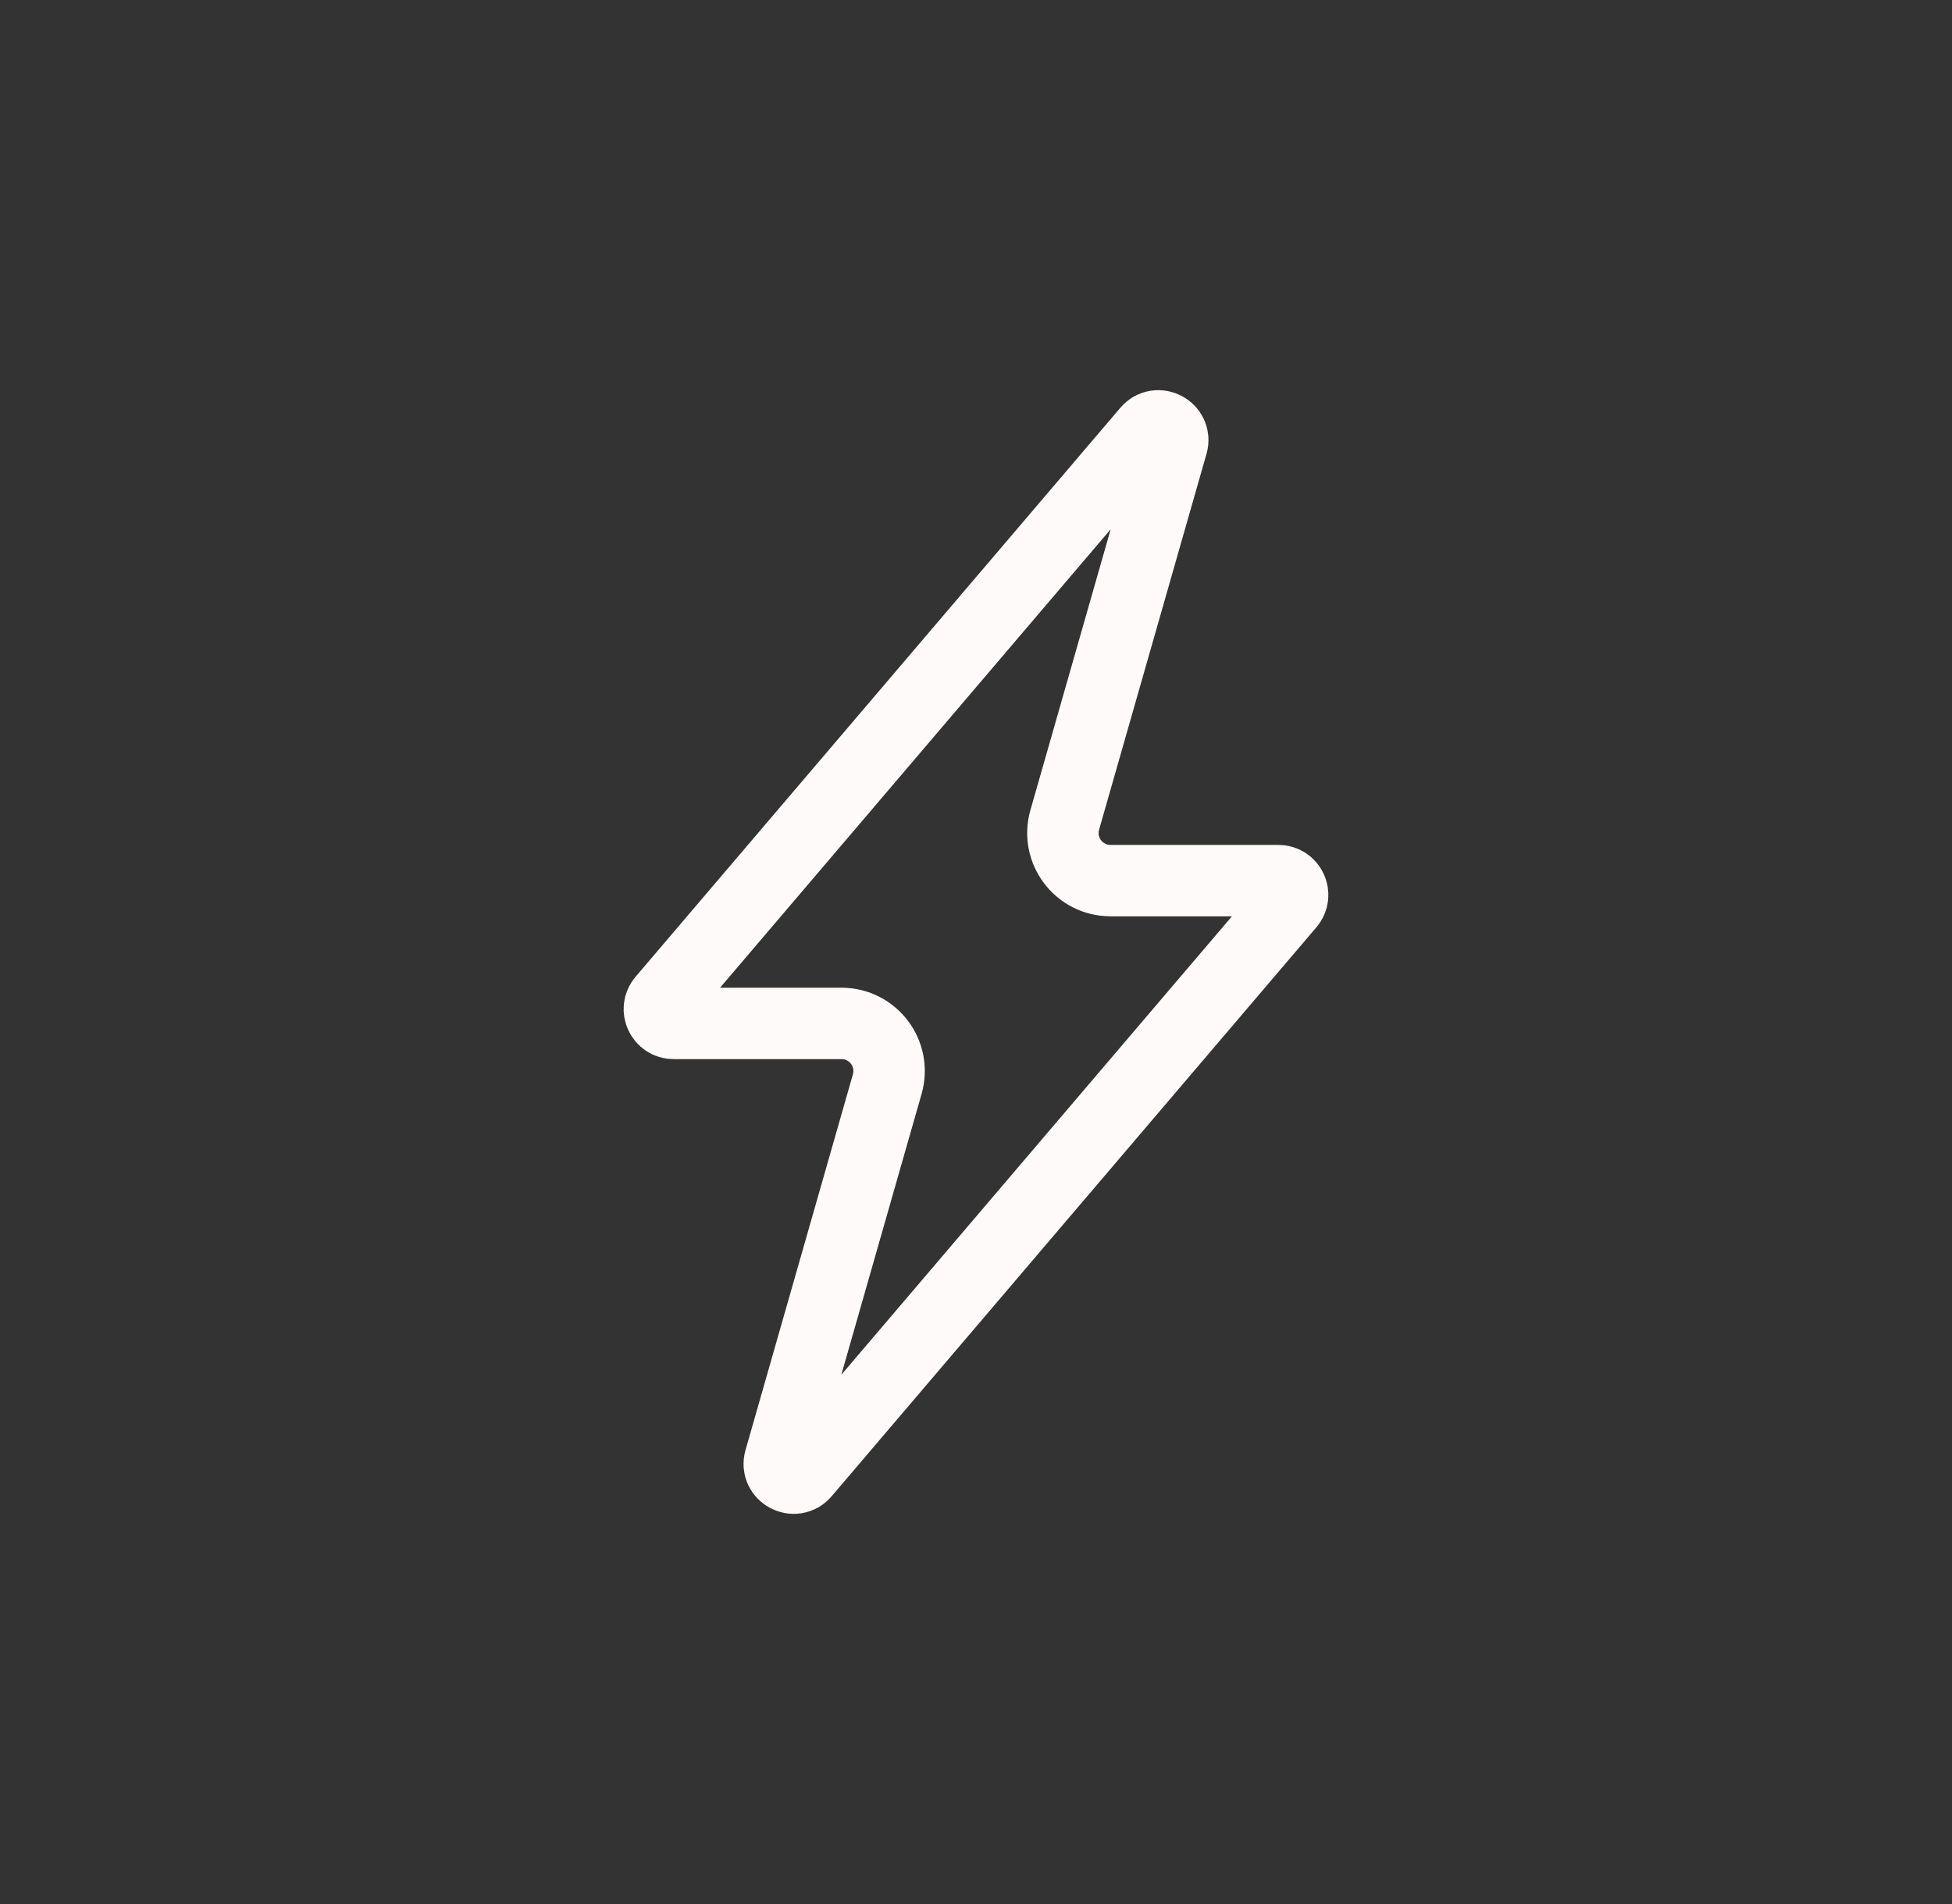 <svg width="41" height="40" viewBox="0 0 41 40" fill="none" xmlns="http://www.w3.org/2000/svg">
<rect x="0" y="0" width="41" height="40" fill="#333333" stroke="none"/>
<path d="M14.15 21.5C13.894 21.5 13.755 21.2 13.921 21.006L24.103 9.053C24.312 8.807 24.709 9.02 24.62 9.33L22.364 17.225C22.182 17.864 22.661 18.5 23.326 18.5H26.85C27.106 18.5 27.245 18.8 27.079 18.994L16.897 30.947C16.688 31.193 16.291 30.98 16.38 30.67L18.636 22.775C18.818 22.136 18.339 21.5 17.674 21.5H14.15Z" stroke="#FFFAFA" stroke-width="1.5"/>
</svg>
